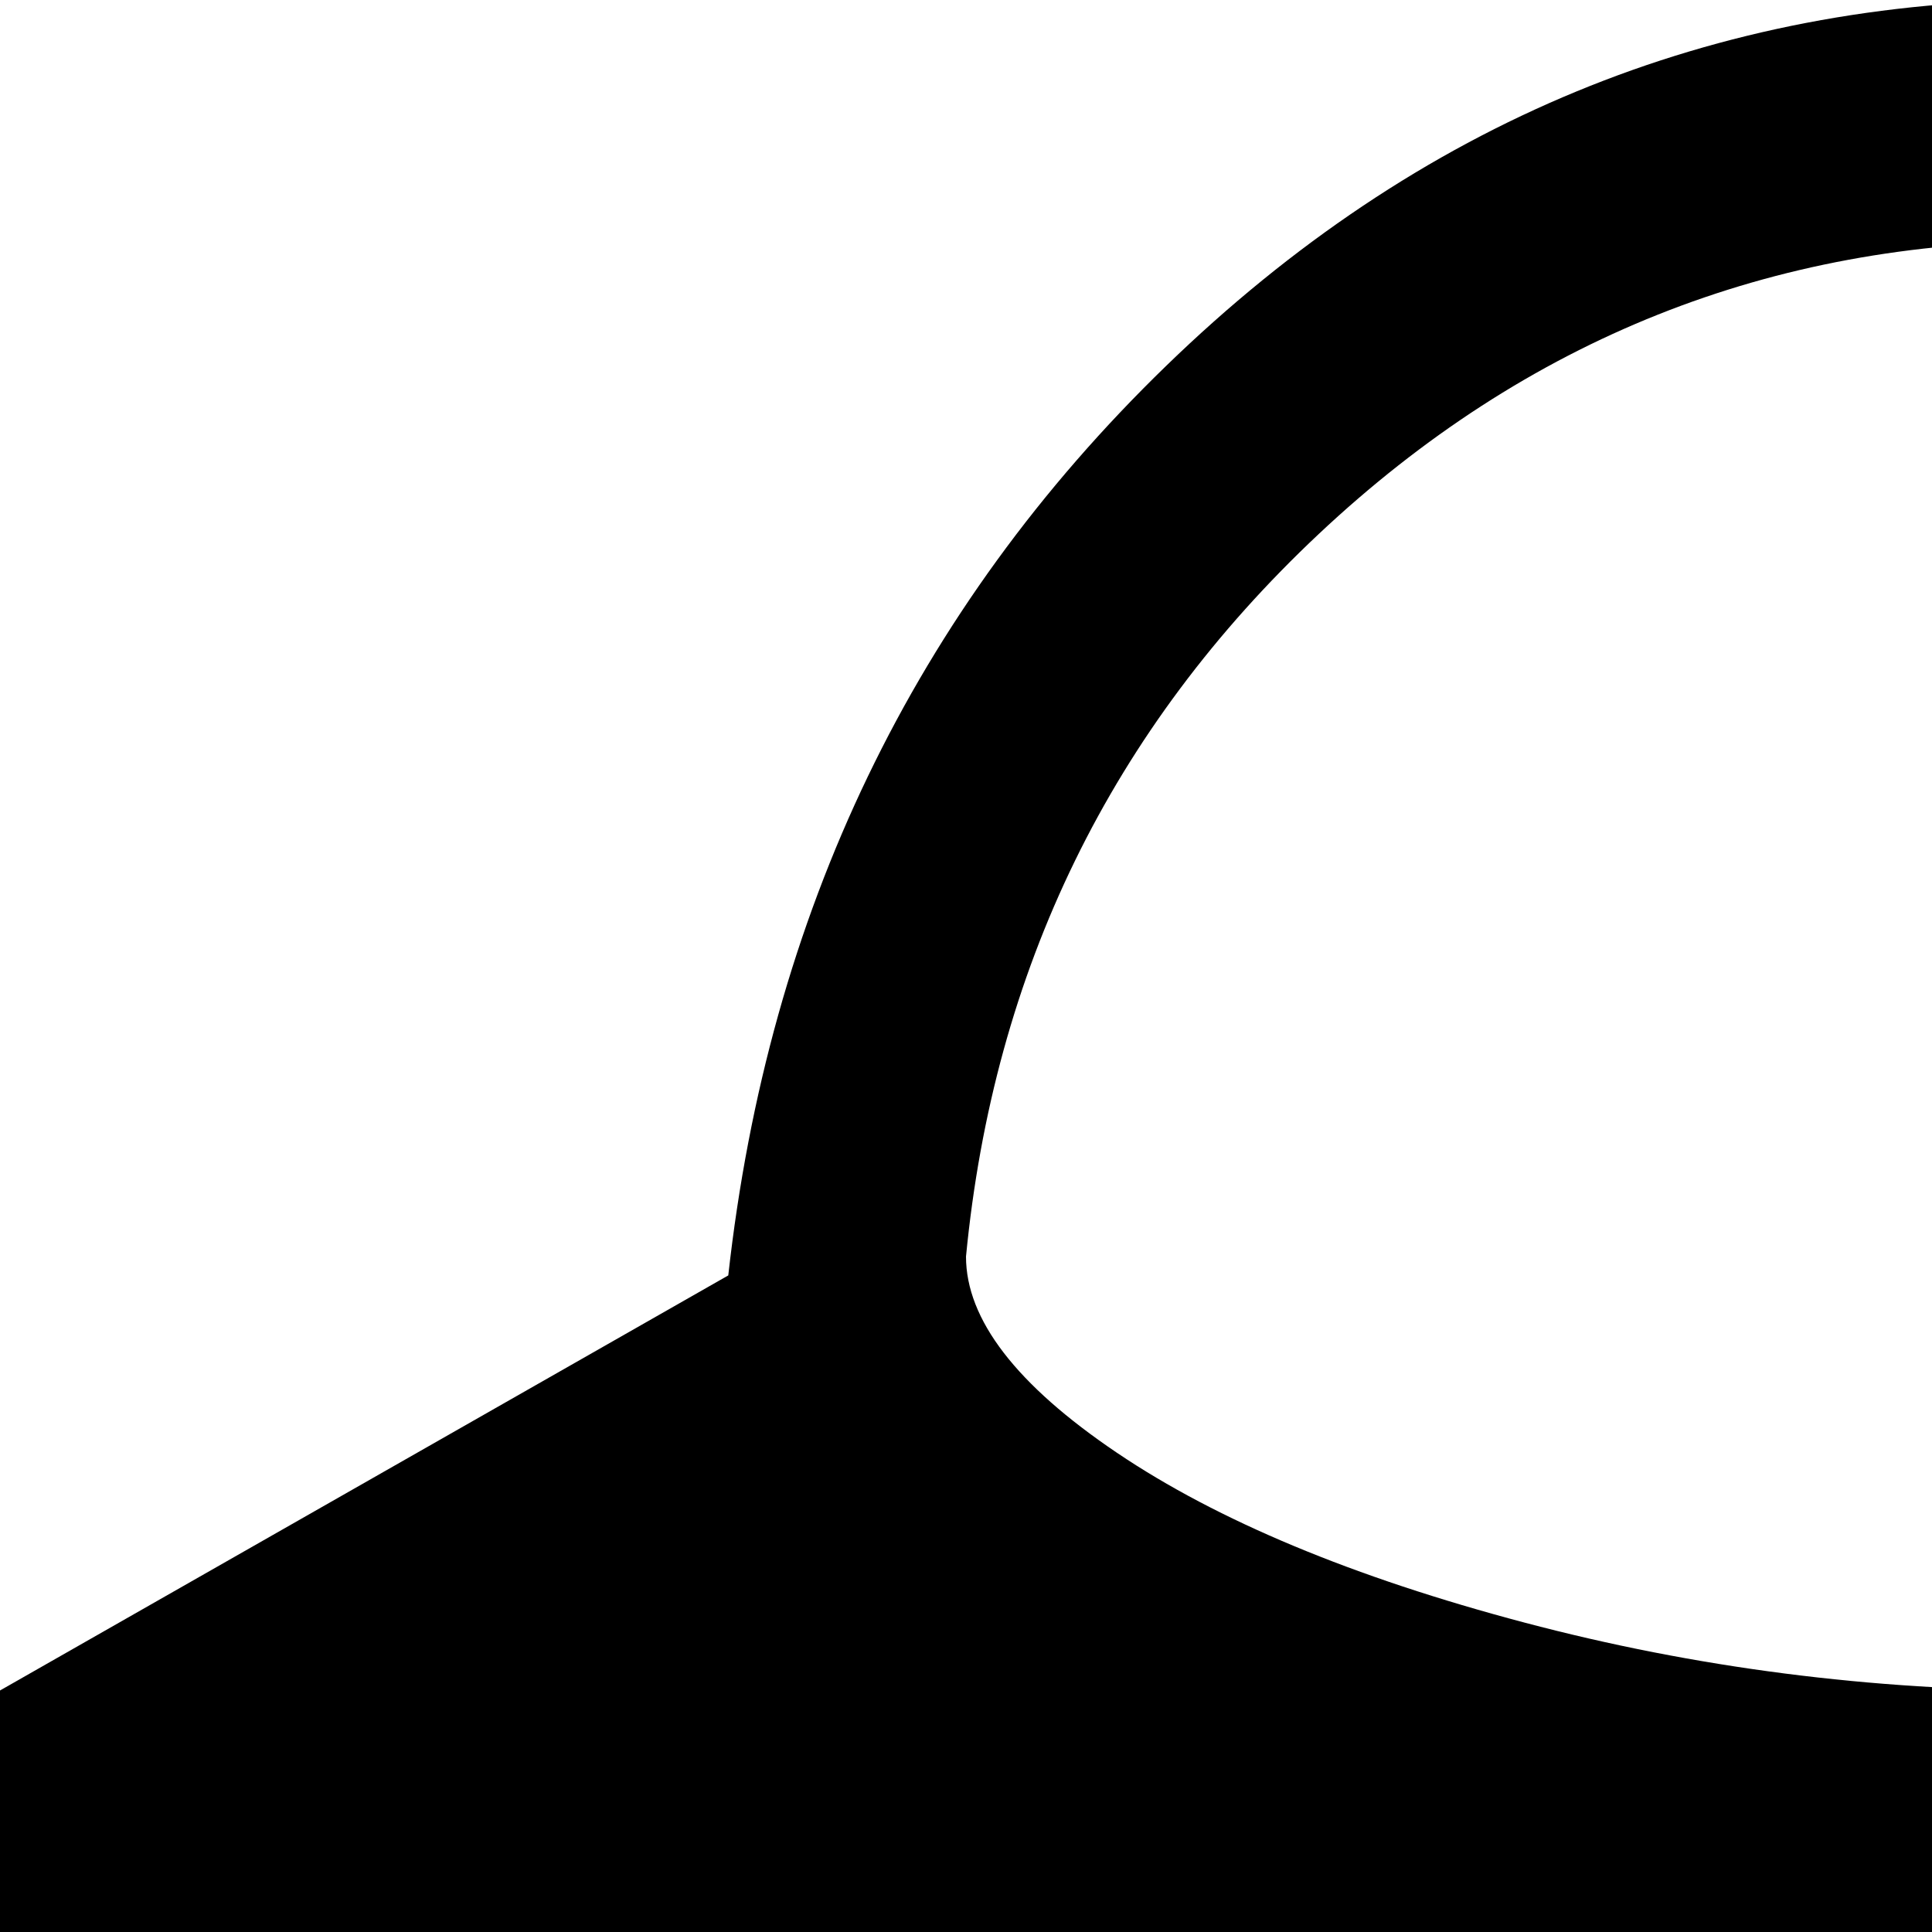 <svg xmlns="http://www.w3.org/2000/svg" version="1.1" viewBox="0 0 512 512" fill="currentColor"><path fill="currentColor" d="M736 1024L0 704V448l193-110q16-144 116-241T544 0q136 0 236.5 98T895 341l129 43v256zM544 64q-112 0-194.5 77.5T256 333q0 25 40 52t108 45t140 18t140-18t108-45t40-52q-11-114-93.5-191.5T544 64"/></svg>